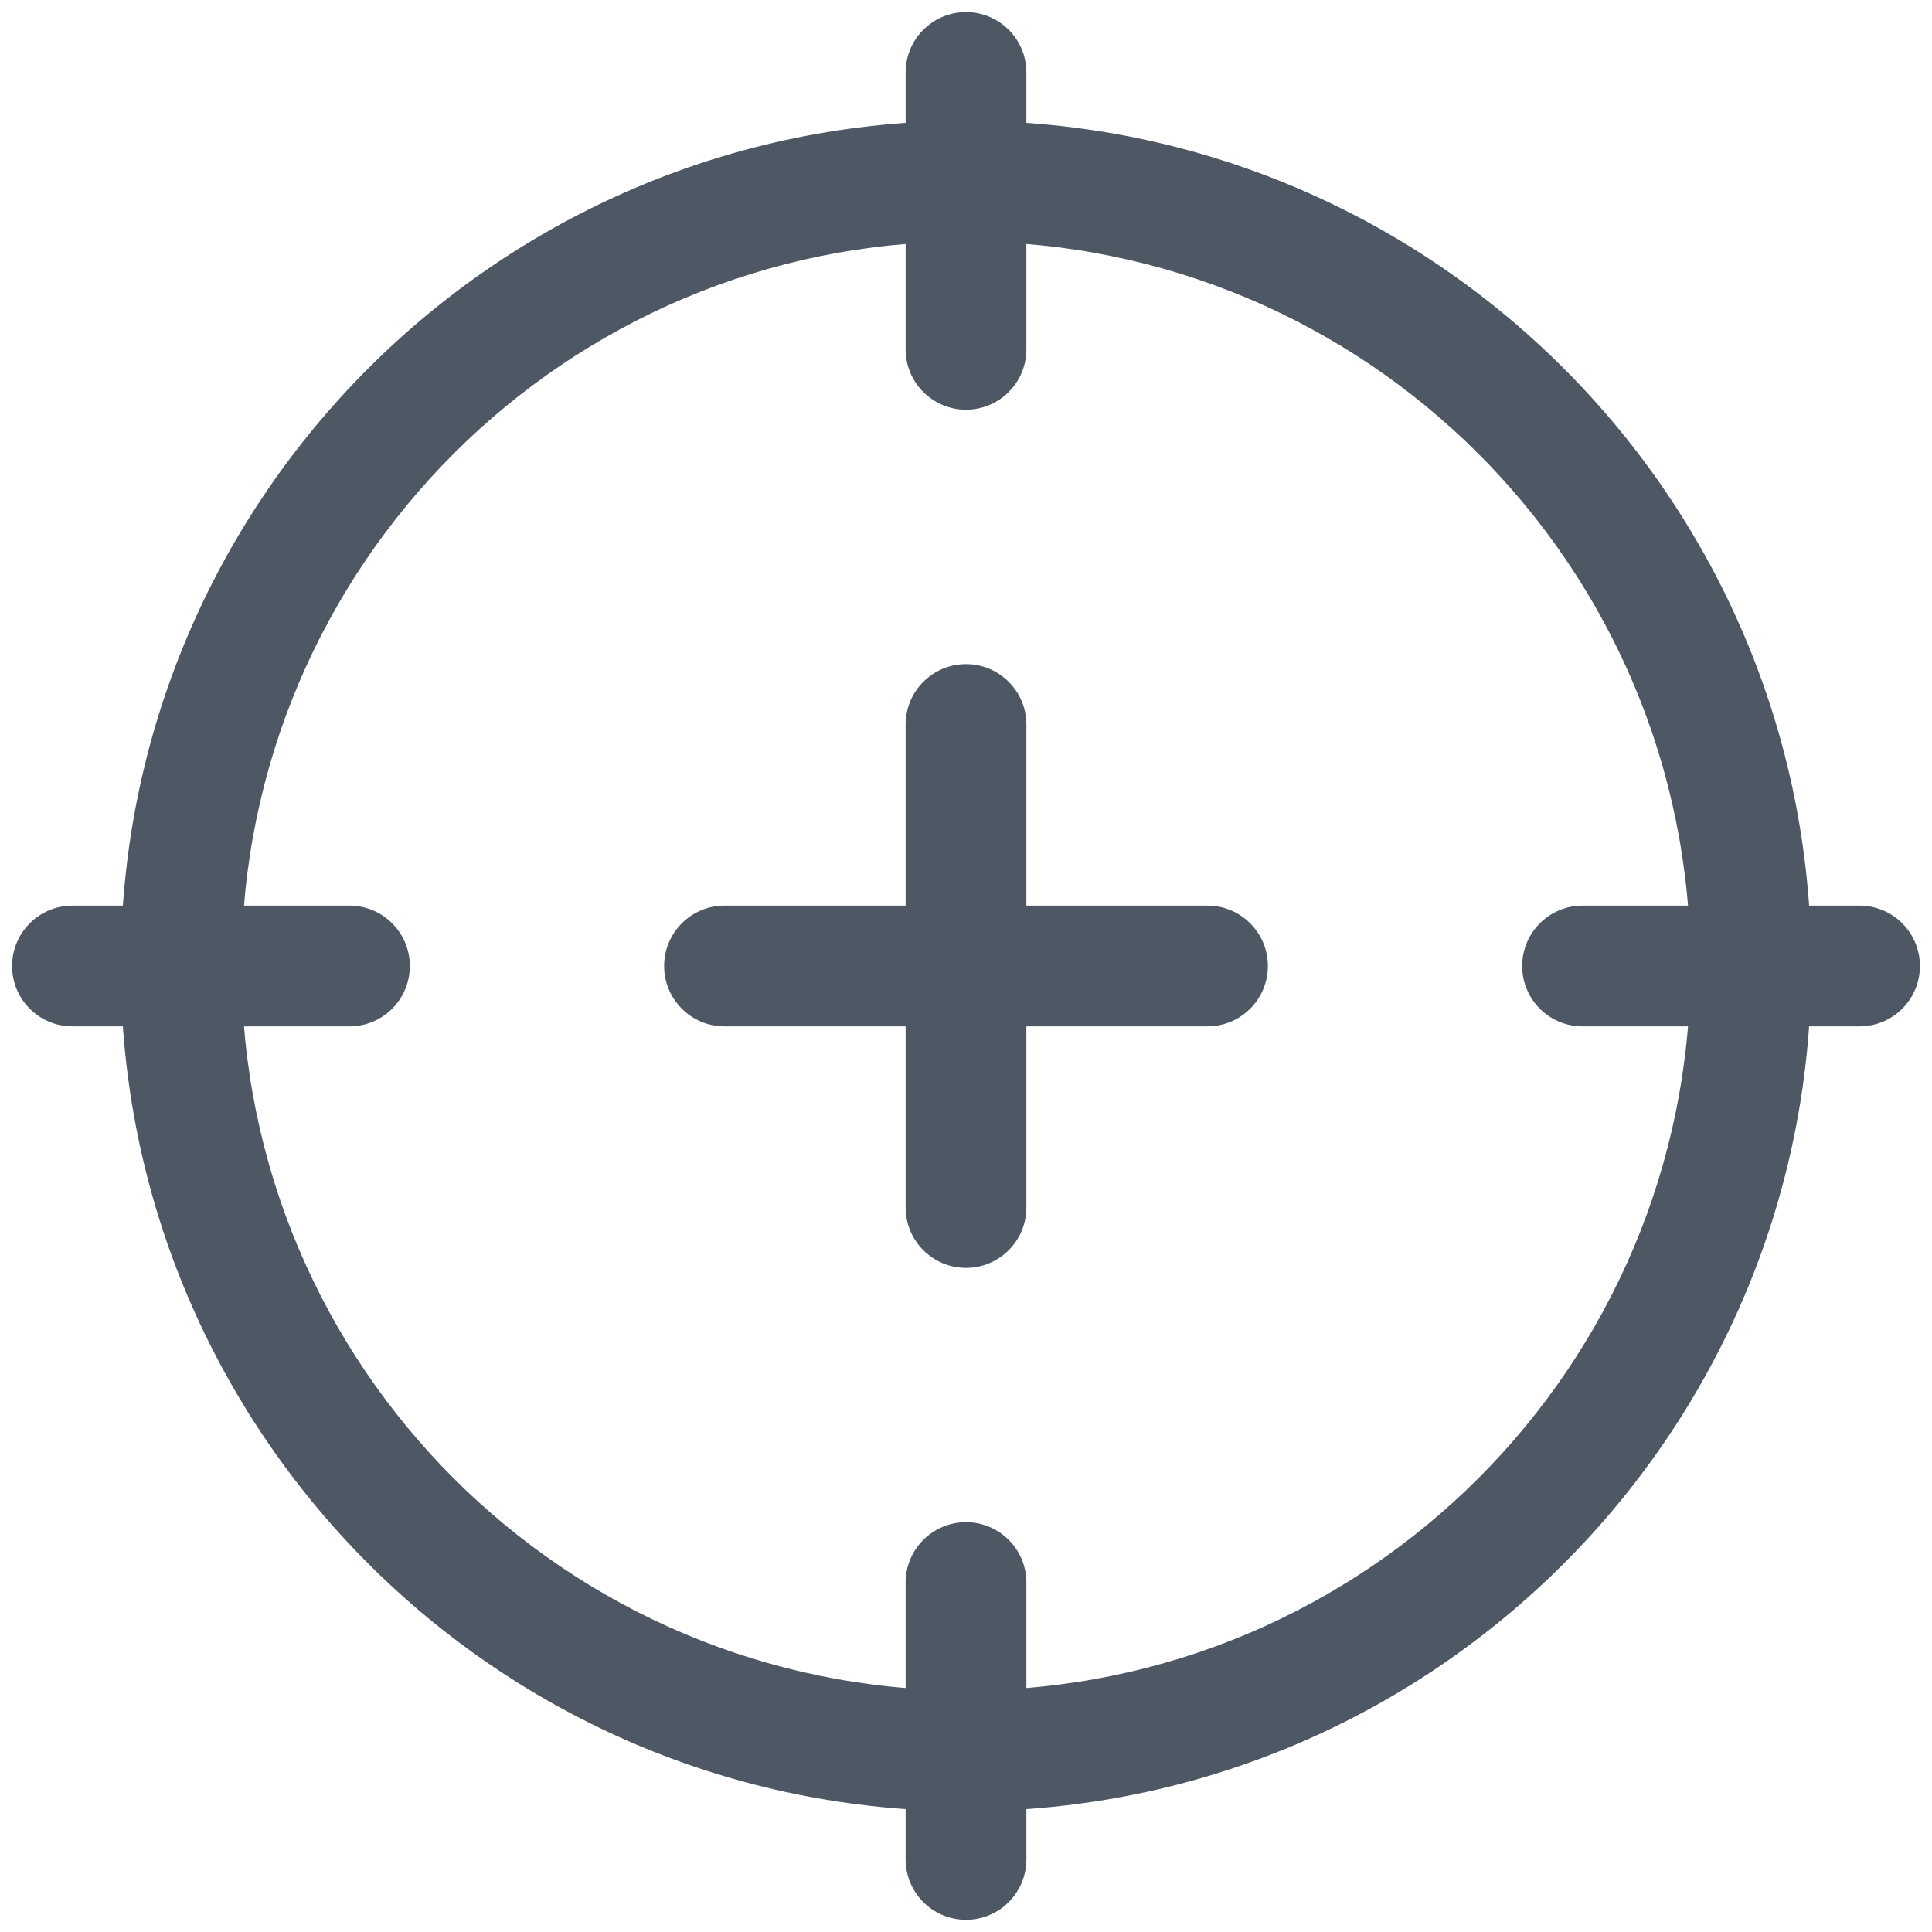 <?xml version="1.0" encoding="UTF-8"?>
<svg width="20px" height="20px" viewBox="0 0 16 16" version="1.1" xmlns="http://www.w3.org/2000/svg" xmlns:xlink="http://www.w3.org/1999/xlink">
    <title>工具栏/创建关键点</title>
    <g id="工具栏/创建关键点" stroke="none" stroke-width="1" fill="none" fill-rule="evenodd">
        <path d="M8,1 C11.866,1 15,4.134 15,8 C15,11.866 11.866,15 8,15 C4.134,15 1,11.866 1,8 C1,4.134 4.134,1 8,1 Z M8,2 C4.686,2 2,4.686 2,8 C2,11.314 4.686,14 8,14 C11.314,14 14,11.314 14,8 C14,4.686 11.314,2 8,2 Z" id="Oval" fill="#4E5865" fill-rule="nonzero"></path>
        <path d="M10,7.5 C10.276,7.5 10.5,7.724 10.5,8 C10.5,8.276 10.276,8.5 10,8.5 L6,8.5 C5.724,8.5 5.5,8.276 5.5,8 C5.5,7.724 5.724,7.5 6,7.5 L10,7.5 Z" id="Path-19-Copy" fill="#4E5865" fill-rule="nonzero"></path>
        <path d="M8,5.5 C8.276,5.5 8.5,5.724 8.5,6 L8.5,10 C8.5,10.276 8.276,10.5 8,10.5 C7.724,10.5 7.5,10.276 7.5,10 L7.5,6 C7.5,5.724 7.724,5.5 8,5.5 Z" id="Path-19-Copy-2" fill="#4E5865" fill-rule="nonzero"></path>
        <path d="M8,0.1 C8.276,0.1 8.5,0.324 8.5,0.6 L8.5,2.893 C8.5,3.169 8.276,3.393 8,3.393 C7.724,3.393 7.5,3.169 7.5,2.893 L7.5,0.6 C7.5,0.324 7.724,0.1 8,0.1 Z" id="Path-23" fill="#4E5865" fill-rule="nonzero"></path>
        <path d="M14.253,6.353 C14.53,6.353 14.753,6.577 14.753,6.853 L14.753,9.147 C14.753,9.423 14.53,9.647 14.253,9.647 C13.977,9.647 13.753,9.423 13.753,9.147 L13.753,6.853 C13.753,6.577 13.977,6.353 14.253,6.353 Z" id="Path-23" fill="#4E5865" fill-rule="nonzero" transform="translate(14.253, 8) rotate(90) translate(-14.253, -8) "></path>
        <path d="M8,12.607 C8.276,12.607 8.5,12.831 8.5,13.107 L8.5,15.4 C8.5,15.676 8.276,15.9 8,15.9 C7.724,15.9 7.5,15.676 7.5,15.4 L7.5,13.107 C7.5,12.831 7.724,12.607 8,12.607 Z" id="Path-23" fill="#4E5865" fill-rule="nonzero" transform="translate(8, 14.253) rotate(180) translate(-8, -14.253) "></path>
        <path d="M1.747,6.353 C2.023,6.353 2.247,6.577 2.247,6.853 L2.247,9.147 C2.247,9.423 2.023,9.647 1.747,9.647 C1.47,9.647 1.247,9.423 1.247,9.147 L1.247,6.853 C1.247,6.577 1.47,6.353 1.747,6.353 Z" id="Path-23" fill="#4E5865" fill-rule="nonzero" transform="translate(1.747, 8) rotate(270) translate(-1.747, -8) "></path>
    </g>
</svg>